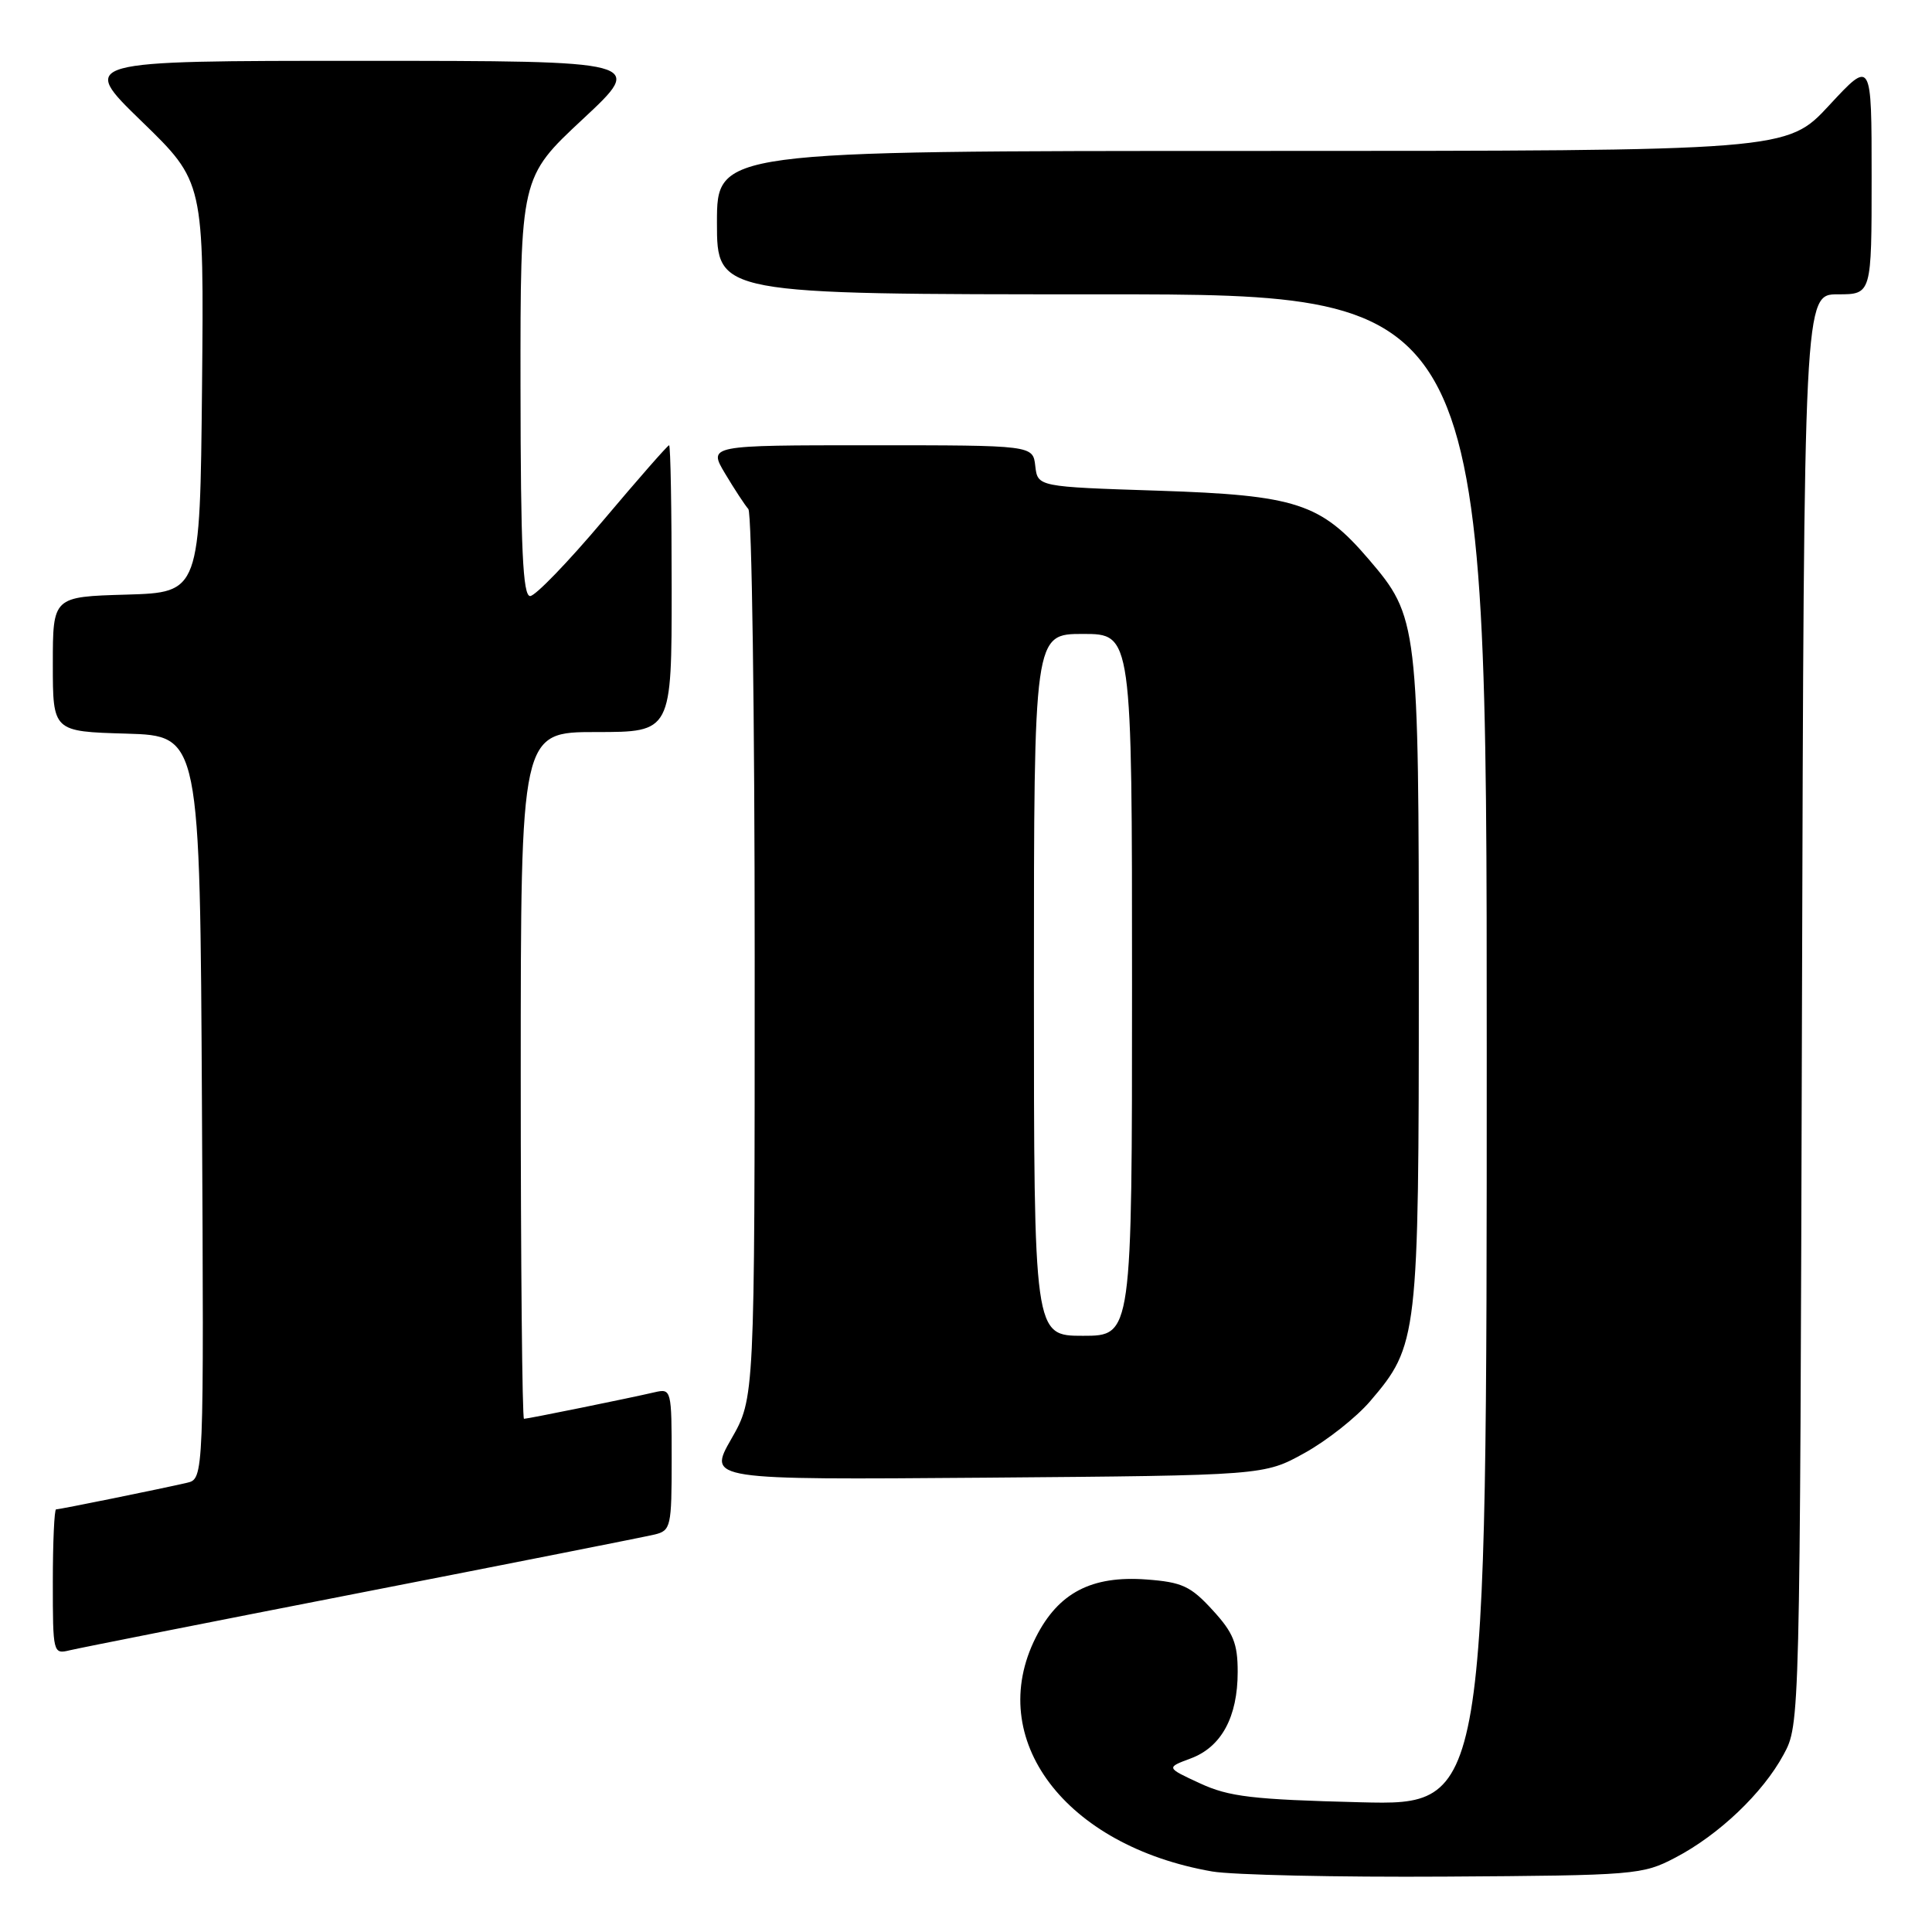 <?xml version="1.0" encoding="UTF-8" standalone="no"?>
<!DOCTYPE svg PUBLIC "-//W3C//DTD SVG 1.1//EN" "http://www.w3.org/Graphics/SVG/1.1/DTD/svg11.dtd" >
<svg xmlns="http://www.w3.org/2000/svg" xmlns:xlink="http://www.w3.org/1999/xlink" version="1.1" viewBox="0 0 256 256">
 <g >
 <path fill="currentColor"
d=" M 222.00 246.14 C 227.76 243.13 233.58 237.59 236.33 232.50 C 238.50 228.50 238.50 228.50 238.77 133.75 C 239.04 39.00 239.04 39.00 243.52 39.00 C 248.00 39.00 248.00 39.00 248.00 23.44 C 248.00 7.89 248.00 7.89 242.39 13.94 C 236.78 20.00 236.78 20.00 165.89 20.00 C 95.00 20.00 95.00 20.00 95.00 29.50 C 95.00 39.00 95.00 39.00 146.00 39.00 C 197.00 39.00 197.00 39.00 197.00 139.12 C 197.00 239.23 197.00 239.23 180.25 238.81 C 165.95 238.45 162.84 238.08 159.00 236.30 C 154.50 234.22 154.50 234.22 157.78 233.00 C 161.84 231.49 164.00 227.52 164.00 221.53 C 164.00 217.76 163.43 216.34 160.66 213.33 C 157.77 210.17 156.62 209.64 151.91 209.29 C 144.63 208.75 140.23 211.05 137.25 216.96 C 130.45 230.44 141.12 244.59 160.62 247.98 C 163.31 248.44 177.20 248.75 191.50 248.66 C 216.71 248.50 217.64 248.43 222.00 246.14 Z  M 48.00 211.00 C 68.08 207.08 85.51 203.63 86.75 203.33 C 88.89 202.81 89.00 202.30 89.00 193.37 C 89.00 184.13 88.96 183.97 86.75 184.48 C 83.31 185.28 69.93 188.00 69.43 188.00 C 69.20 188.00 69.00 167.53 69.00 142.50 C 69.00 97.00 69.00 97.00 79.00 97.00 C 89.00 97.00 89.00 97.00 89.00 78.00 C 89.00 67.55 88.85 59.00 88.66 59.00 C 88.47 59.00 84.54 63.49 79.91 68.98 C 75.28 74.47 70.94 78.97 70.25 78.98 C 69.28 79.00 68.99 72.78 68.97 51.25 C 68.95 23.50 68.95 23.50 77.22 15.79 C 85.50 8.07 85.50 8.07 48.00 8.06 C 10.50 8.06 10.50 8.06 18.77 16.08 C 27.03 24.09 27.03 24.09 26.77 51.30 C 26.50 78.50 26.50 78.50 16.75 78.79 C 7.00 79.07 7.00 79.07 7.00 88.00 C 7.00 96.93 7.00 96.93 16.75 97.21 C 26.50 97.50 26.50 97.50 26.76 146.73 C 27.02 195.96 27.02 195.96 24.76 196.48 C 21.31 197.28 7.93 200.00 7.43 200.00 C 7.20 200.00 7.00 204.32 7.00 209.61 C 7.00 219.07 7.03 219.21 9.25 218.67 C 10.49 218.37 27.92 214.92 48.00 211.00 Z  M 172.86 192.53 C 175.81 190.90 179.72 187.81 181.55 185.67 C 187.88 178.27 188.00 177.27 188.00 130.00 C 188.00 82.50 187.91 81.76 181.34 74.08 C 175.00 66.68 171.76 65.62 153.50 65.02 C 137.50 64.50 137.50 64.50 137.18 61.75 C 136.87 59.00 136.87 59.00 115.35 59.00 C 93.84 59.00 93.84 59.00 96.08 62.75 C 97.31 64.81 98.70 66.93 99.16 67.45 C 99.62 67.97 100.00 94.69 100.00 126.83 C 100.00 185.26 100.00 185.26 96.90 190.67 C 93.80 196.09 93.80 196.09 130.65 195.80 C 167.50 195.50 167.50 195.50 172.86 192.53 Z  M 137.00 130.50 C 137.00 84.00 137.00 84.00 143.50 84.00 C 150.00 84.00 150.00 84.00 150.00 130.50 C 150.00 177.00 150.00 177.00 143.50 177.00 C 137.00 177.00 137.00 177.00 137.00 130.50 Z "/>
</g>
</svg>